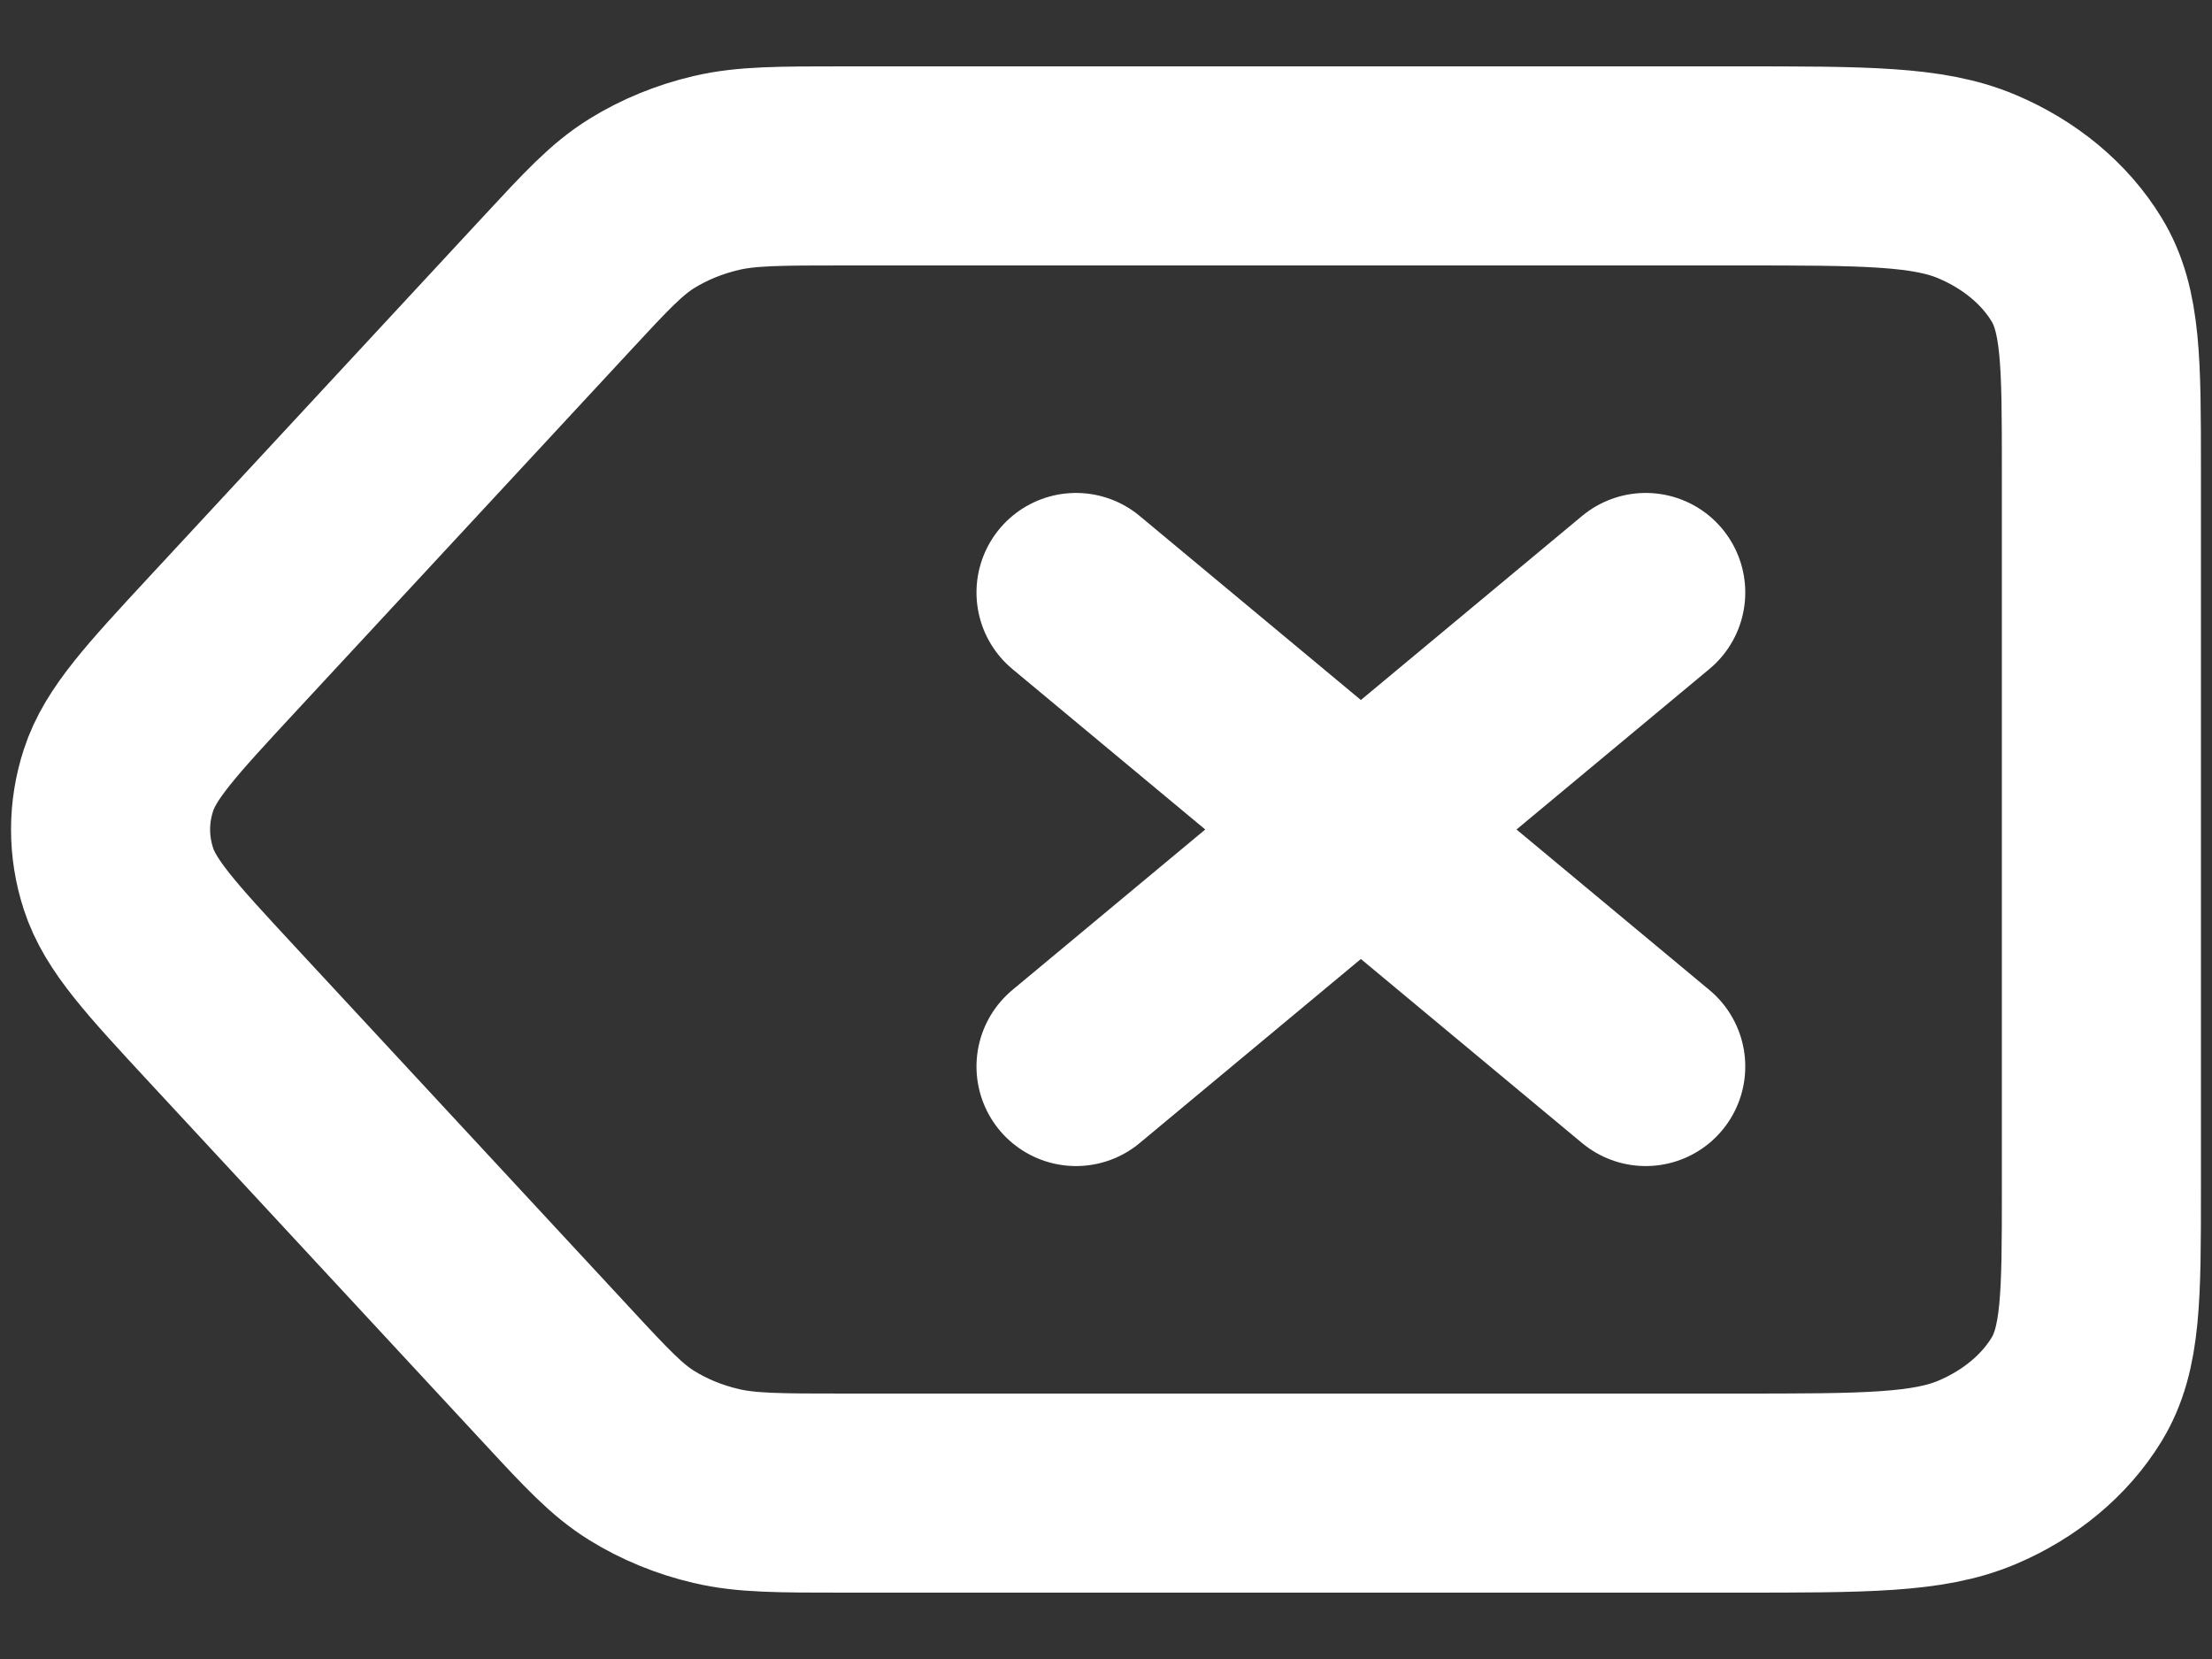 <svg width="20" height="15" viewBox="0 0 20 15" fill="none" xmlns="http://www.w3.org/2000/svg">
<rect x="0" y="0" width="20" height="15" fill="#333333" stroke="none"/>
<path d="M9.729 5.357L14.88 9.643M14.88 5.357L9.729 9.643M2.011 9.175L5.031 12.432C5.394 12.824 5.576 13.02 5.804 13.161C6.006 13.286 6.233 13.379 6.476 13.436C6.749 13.5 7.047 13.5 7.641 13.5H15.704C16.858 13.5 17.434 13.5 17.875 13.313C18.263 13.149 18.578 12.886 18.775 12.564C19 12.197 19 11.717 19 10.757V4.243C19 3.283 19 2.803 18.775 2.436C18.578 2.113 18.263 1.851 17.875 1.687C17.434 1.5 16.858 1.5 15.704 1.5H7.641C7.047 1.5 6.749 1.5 6.476 1.564C6.233 1.621 6.006 1.714 5.804 1.839C5.576 1.98 5.394 2.176 5.031 2.568L2.011 5.825C1.456 6.424 1.178 6.724 1.071 7.055C0.976 7.346 0.976 7.654 1.071 7.945C1.178 8.276 1.456 8.576 2.011 9.175Z" stroke="white" stroke-width="1.8" stroke-linecap="round" stroke-linejoin="round"/>
</svg>
